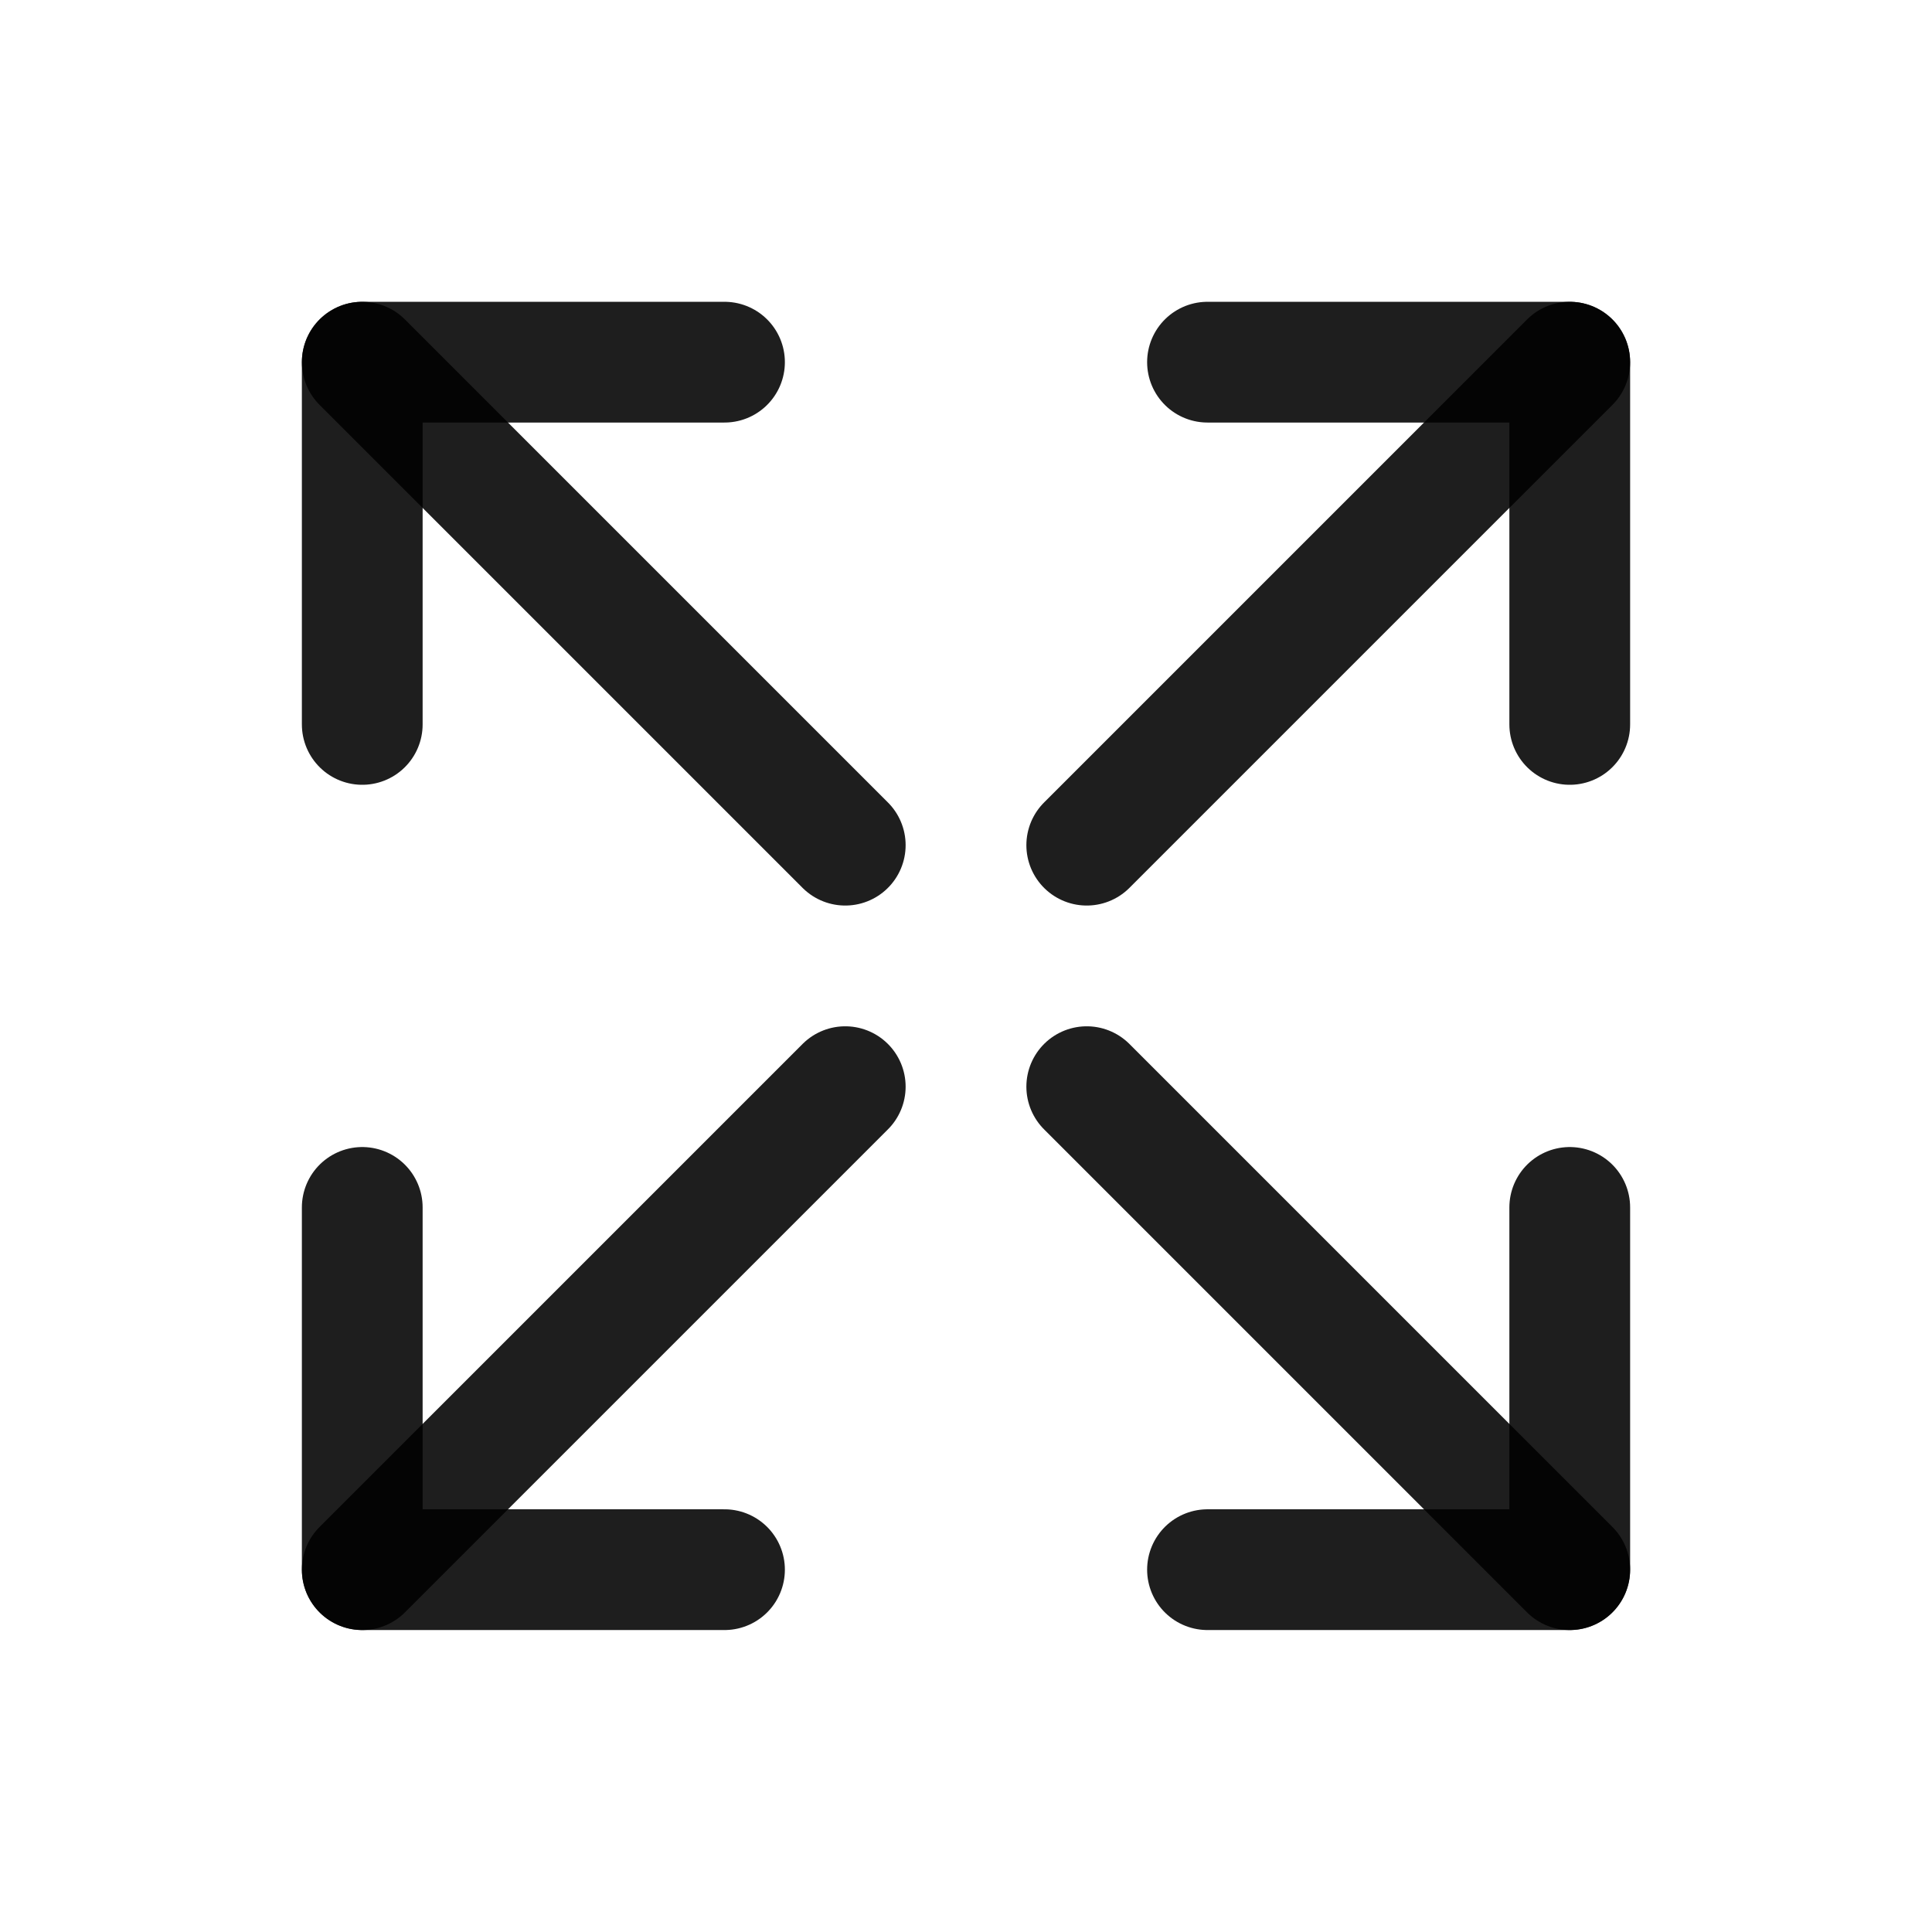 <?xml version="1.0" encoding="UTF-8"?>
<svg width="24px" height="24px" viewBox="0 0 24 24" version="1.1" xmlns="http://www.w3.org/2000/svg" xmlns:xlink="http://www.w3.org/1999/xlink">
    <!-- Generator: Sketch 51.2 (57519) - http://www.bohemiancoding.com/sketch -->
    <title>Expand</title>
    <desc>Created with Sketch.</desc>
    <defs></defs>
    <g id="Expand" stroke="none" stroke-width="1" fill="none" fill-rule="evenodd" stroke-linecap="round" stroke-linejoin="round" stroke-opacity="0.88">
        <g id="Group" transform="translate(4, 4)" stroke="#000000" stroke-width="1.5">
            <g id="expand-1">
                <path d="M6.5,9.499 L0.5,15.499" id="Shape"></path>
                <polyline id="Shape" points="15.5 4.999 15.5 0.499 11 0.499"></polyline>
                <polyline id="Shape" points="0.5 10.999 0.5 15.499 5 15.499"></polyline>
                <path d="M15.5,0.499 L9.5,6.499" id="Shape"></path>
                <path d="M9.5,9.499 L15.5,15.499" id="Shape"></path>
                <polyline id="Shape" points="0.5 4.999 0.5 0.499 5 0.499"></polyline>
                <polyline id="Shape" points="15.5 10.999 15.5 15.499 11 15.499"></polyline>
                <path d="M0.5,0.499 L6.5,6.499" id="Shape"></path>
            </g>
        </g>
    </g>
</svg>